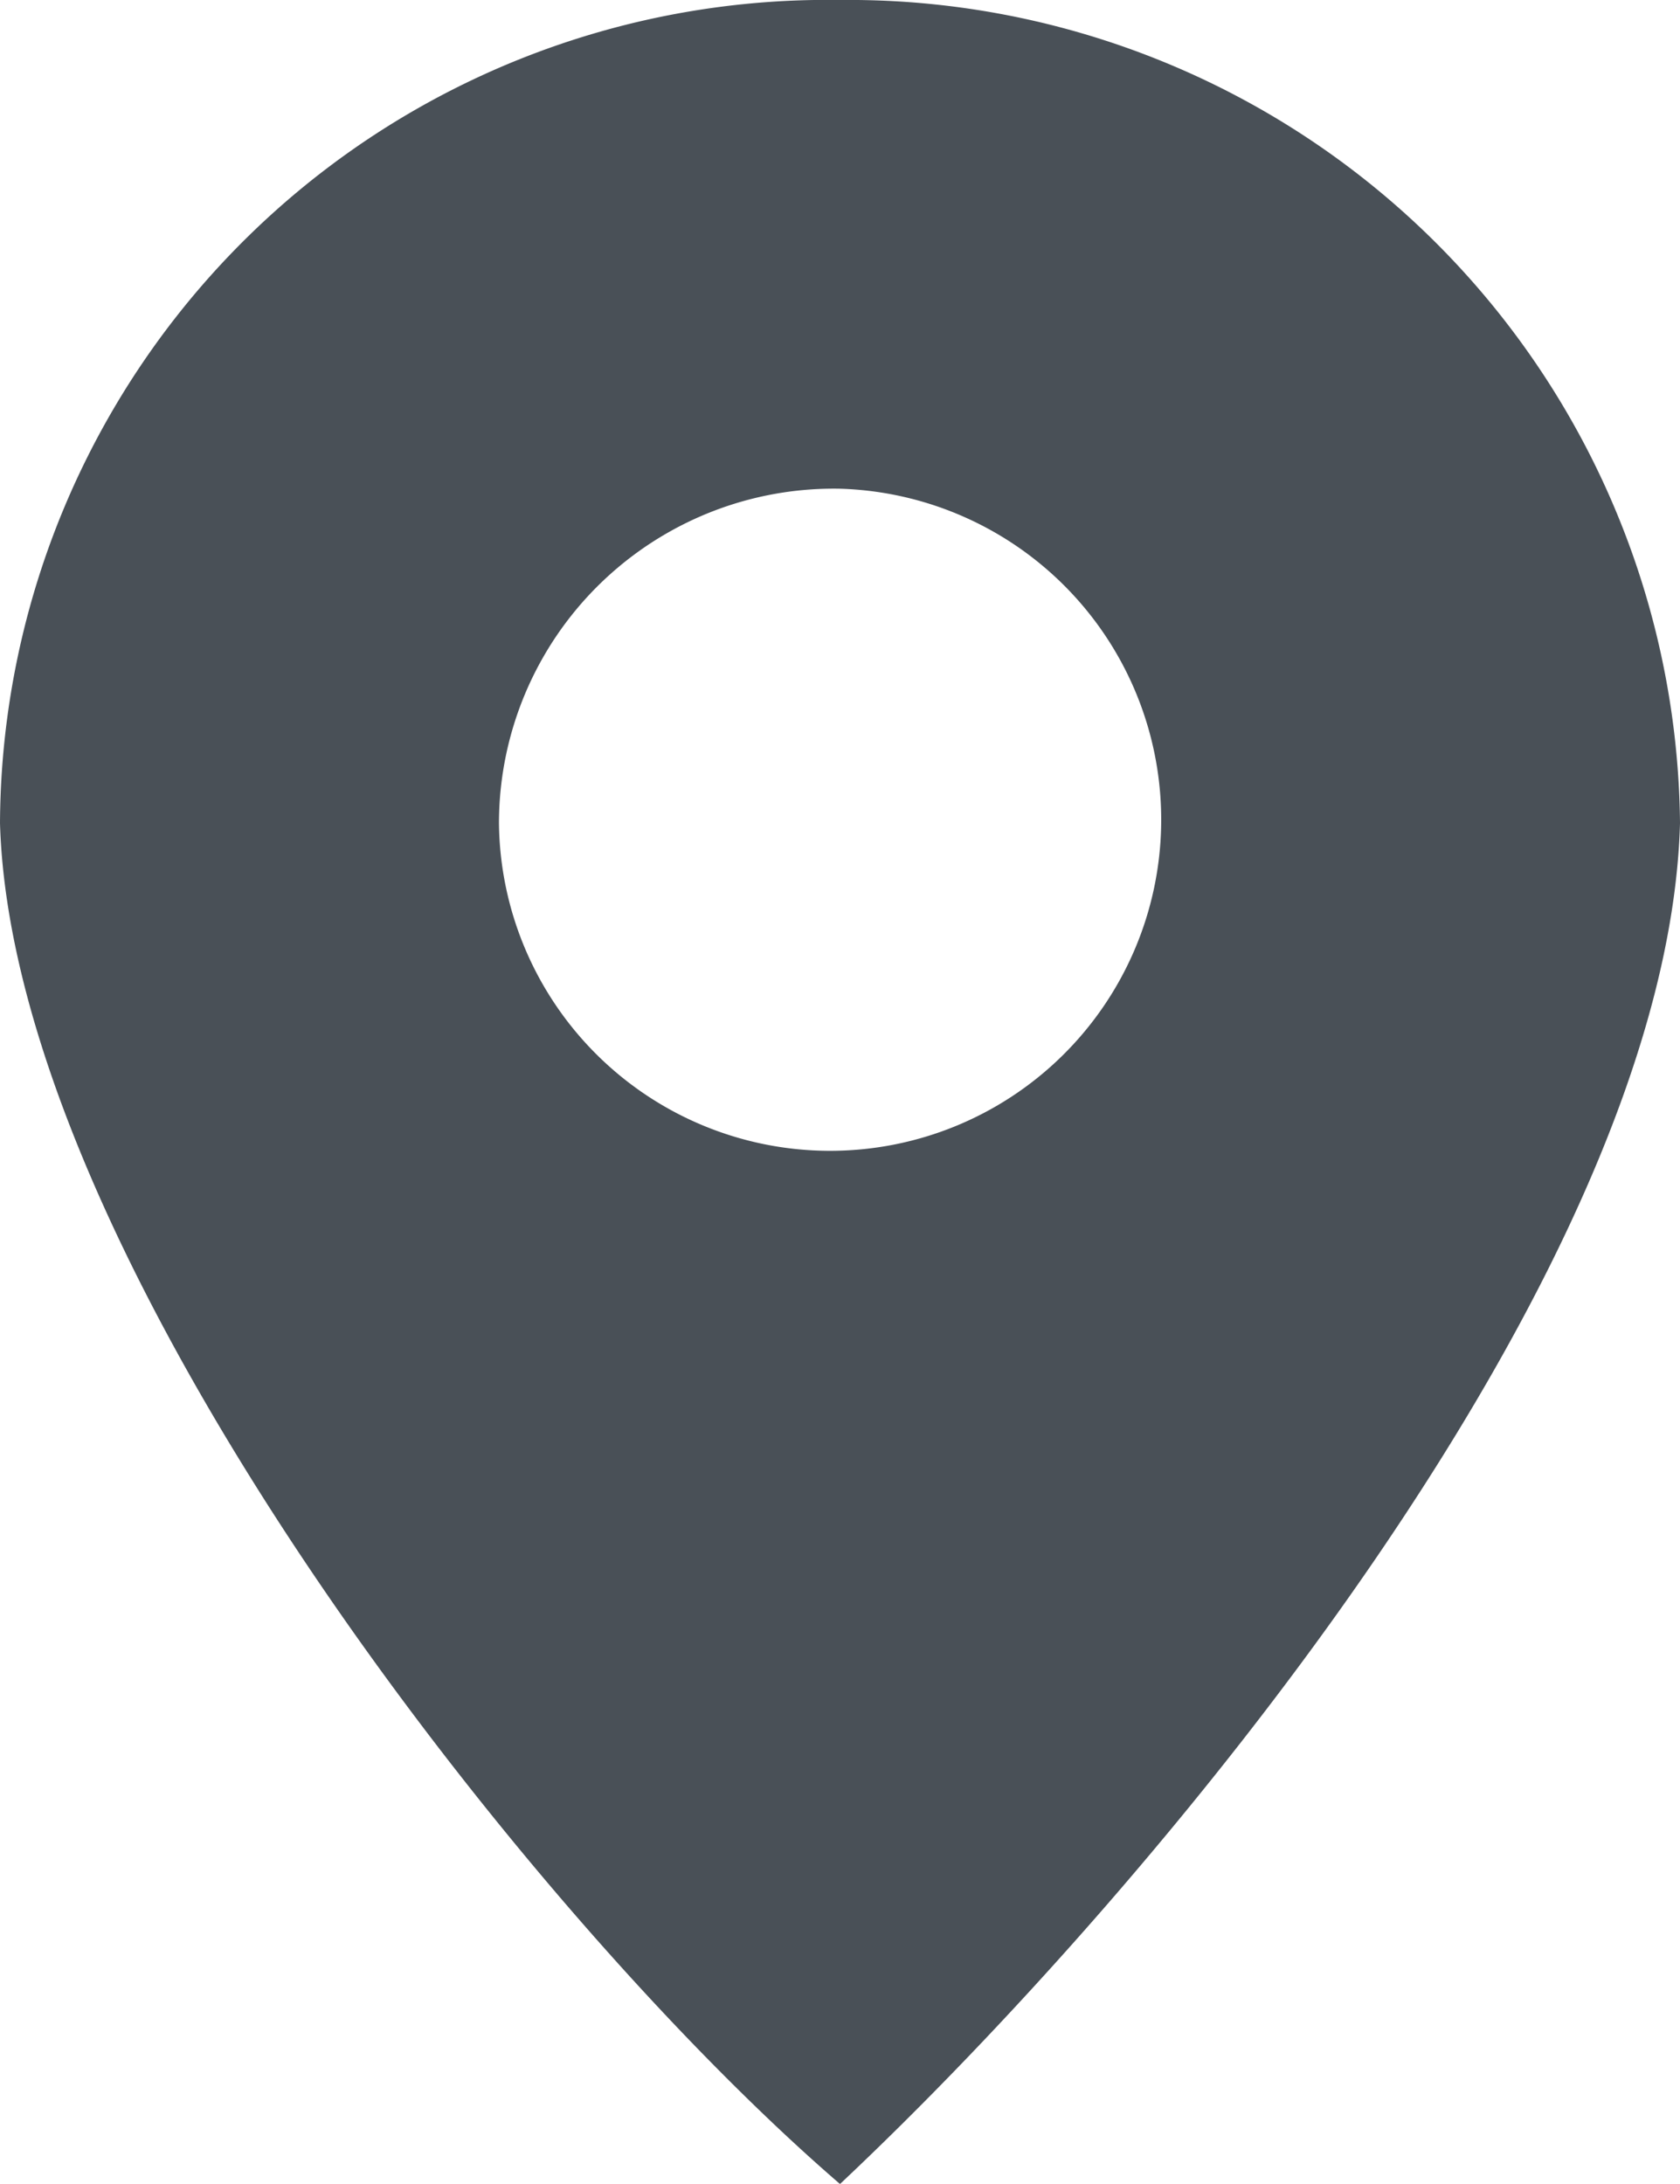 <svg xmlns="http://www.w3.org/2000/svg" width="10" height="13" viewBox="0 0 10 13"><defs><style>.a{fill:#495057;fill-rule:evenodd;}</style></defs><path class="a" d="M5,0a4.948,4.948,0,0,1,5,4.9C9.925,7.586,6.88,11.232,5,13,3.12,11.38.075,7.476,0,4.9A4.924,4.924,0,0,1,5,0ZM5,2.909A1.971,1.971,0,1,1,2.97,4.9,1.993,1.993,0,0,1,5,2.909Z"/></svg>